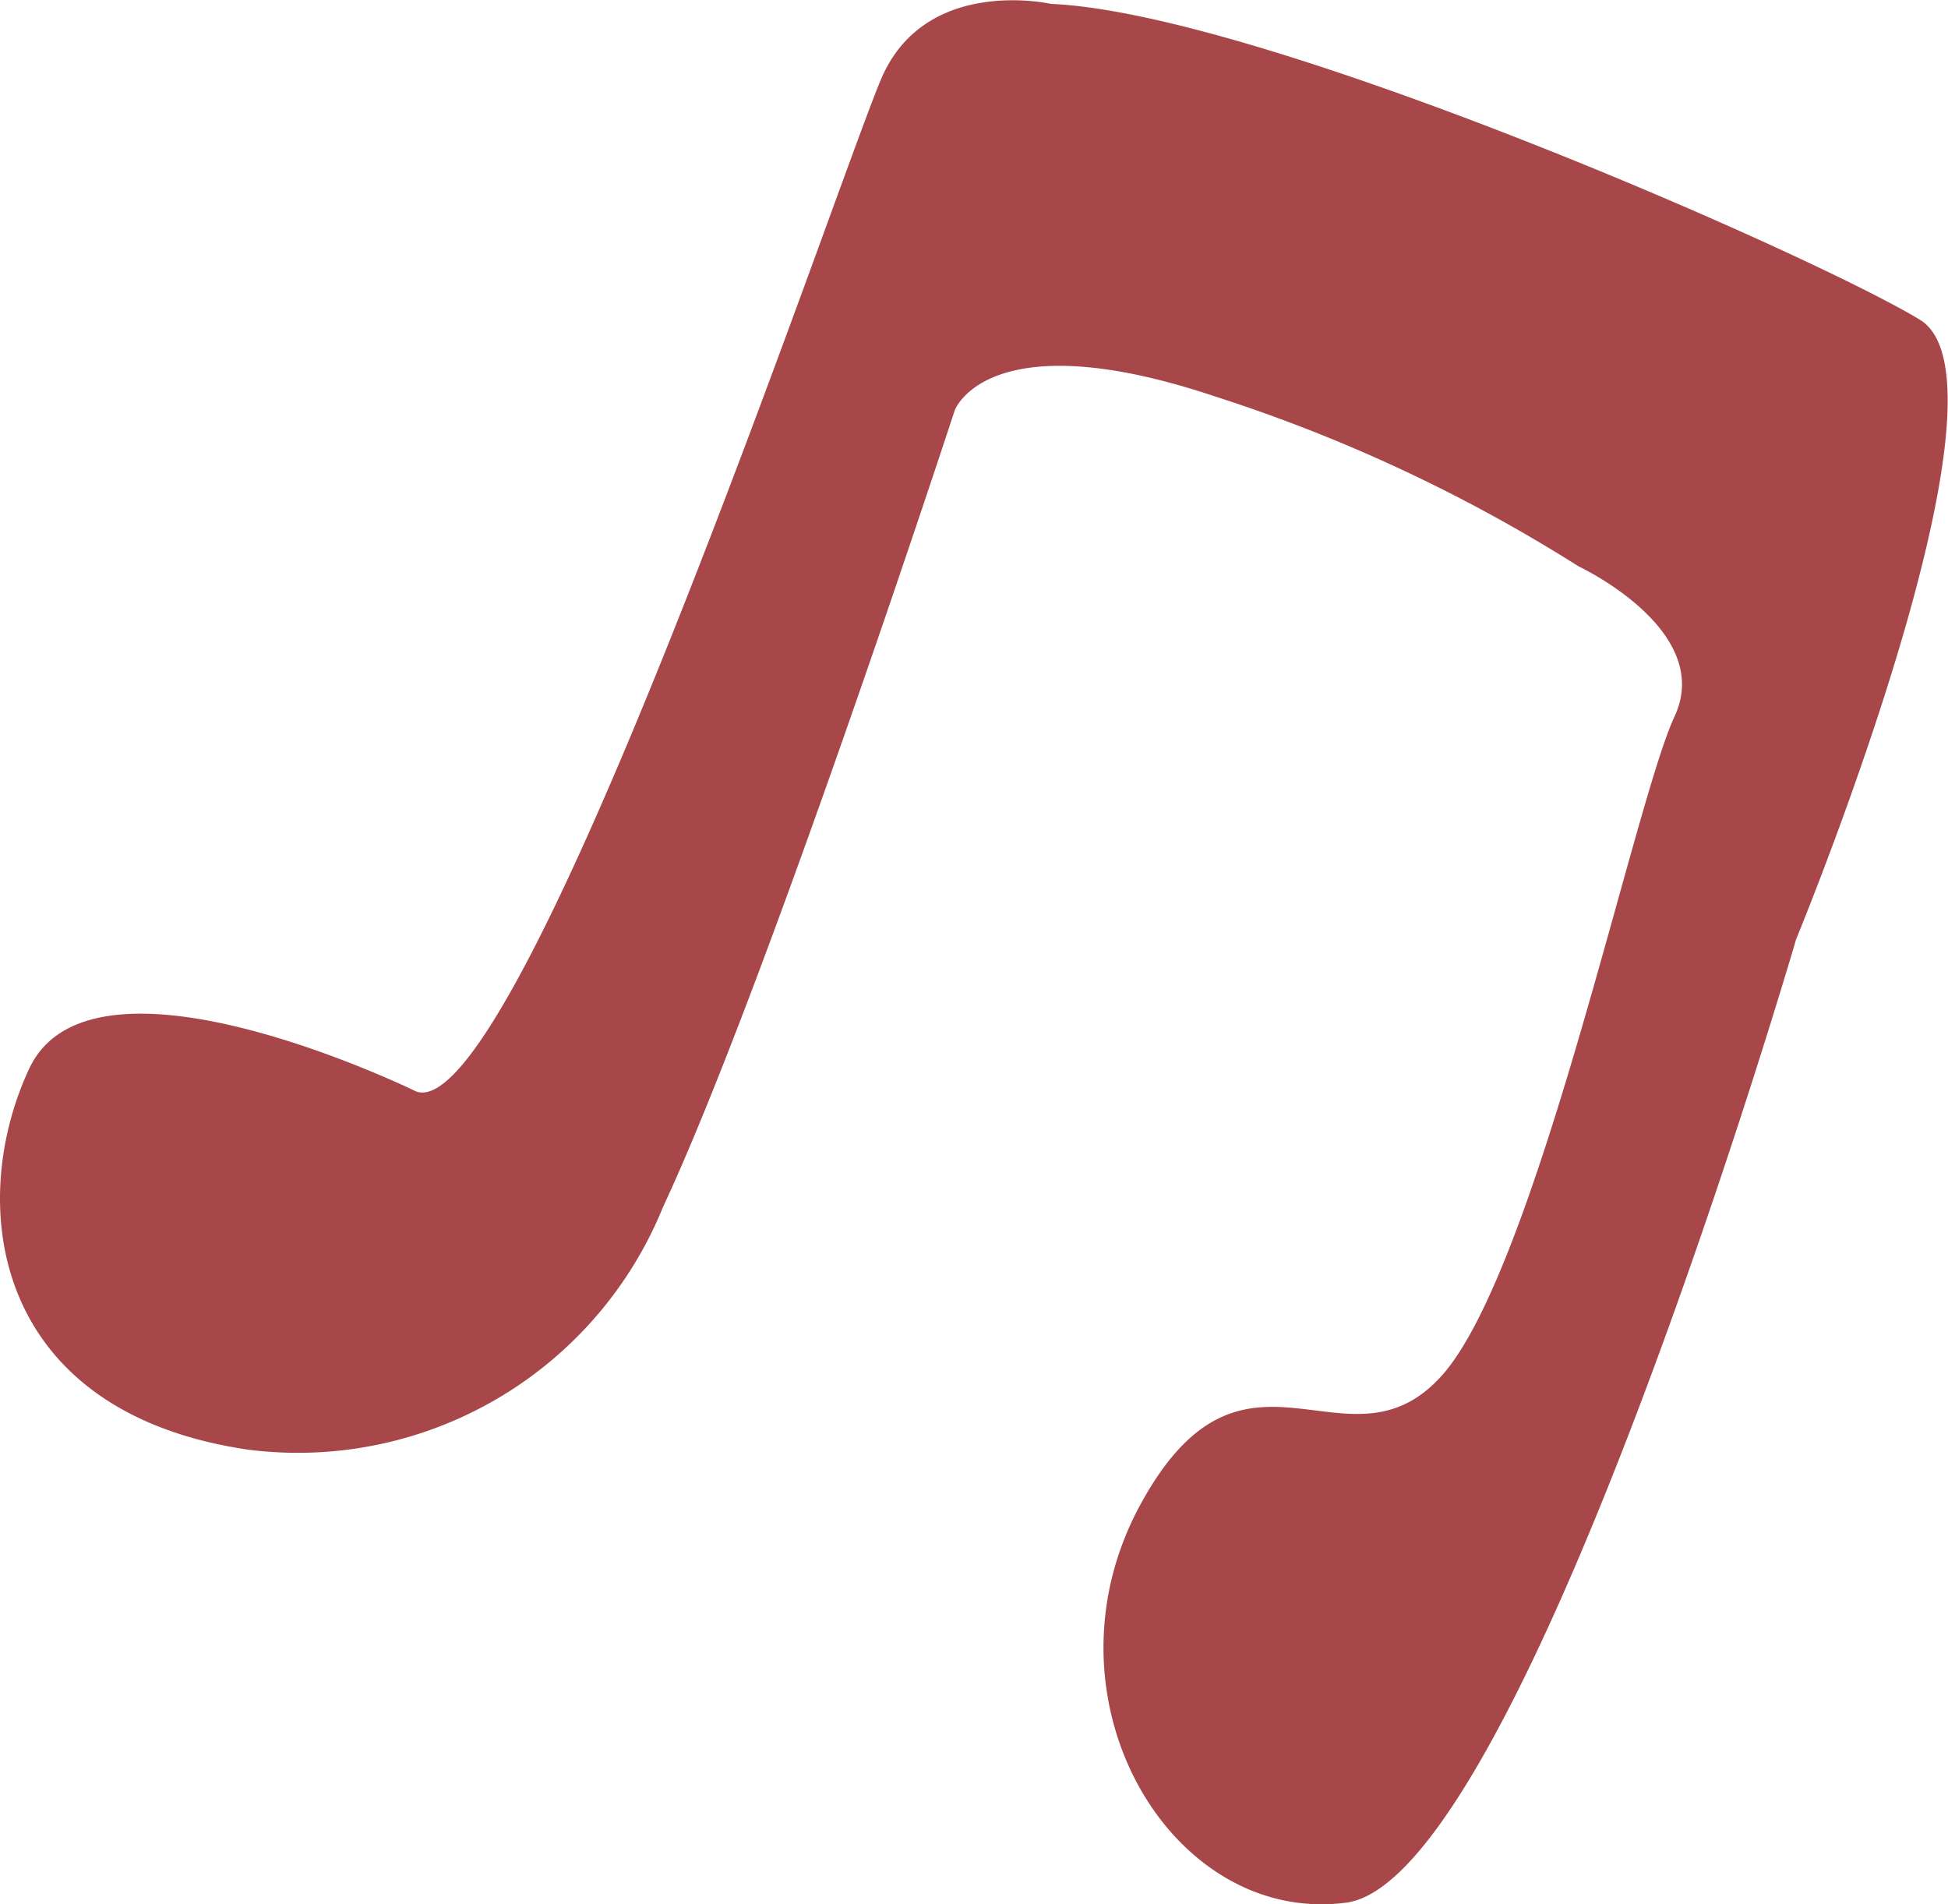 <svg xmlns="http://www.w3.org/2000/svg" width="43.491" height="42.5" viewBox="0 0 43.491 42.5">
  <path id="Path_917" data-name="Path 917" d="M233.694,462.575s-7.223-3.542-8.64-.509-.837,7.671,4.9,8.506a8.8,8.8,0,0,0,9.254-5.426c2.316-4.957,6.51-17.777,6.51-17.777s.735-2.008,5.811-.308a35.4,35.4,0,0,1,8.115,3.792s3.045,1.423,2.143,3.353-3.075,12.336-5.191,14.706-4.417-1.392-6.742,2.9.669,9.383,4.6,8.87,10.049-21.507,10.049-21.507,5.117-12.39,2.764-13.825-14.654-6.847-19.4-7.051c0,0-2.806-.639-3.791,1.672S235.994,463.395,233.694,462.575Z" transform="translate(-224.402 -438.212)" fill="#a84749"/>
</svg>
